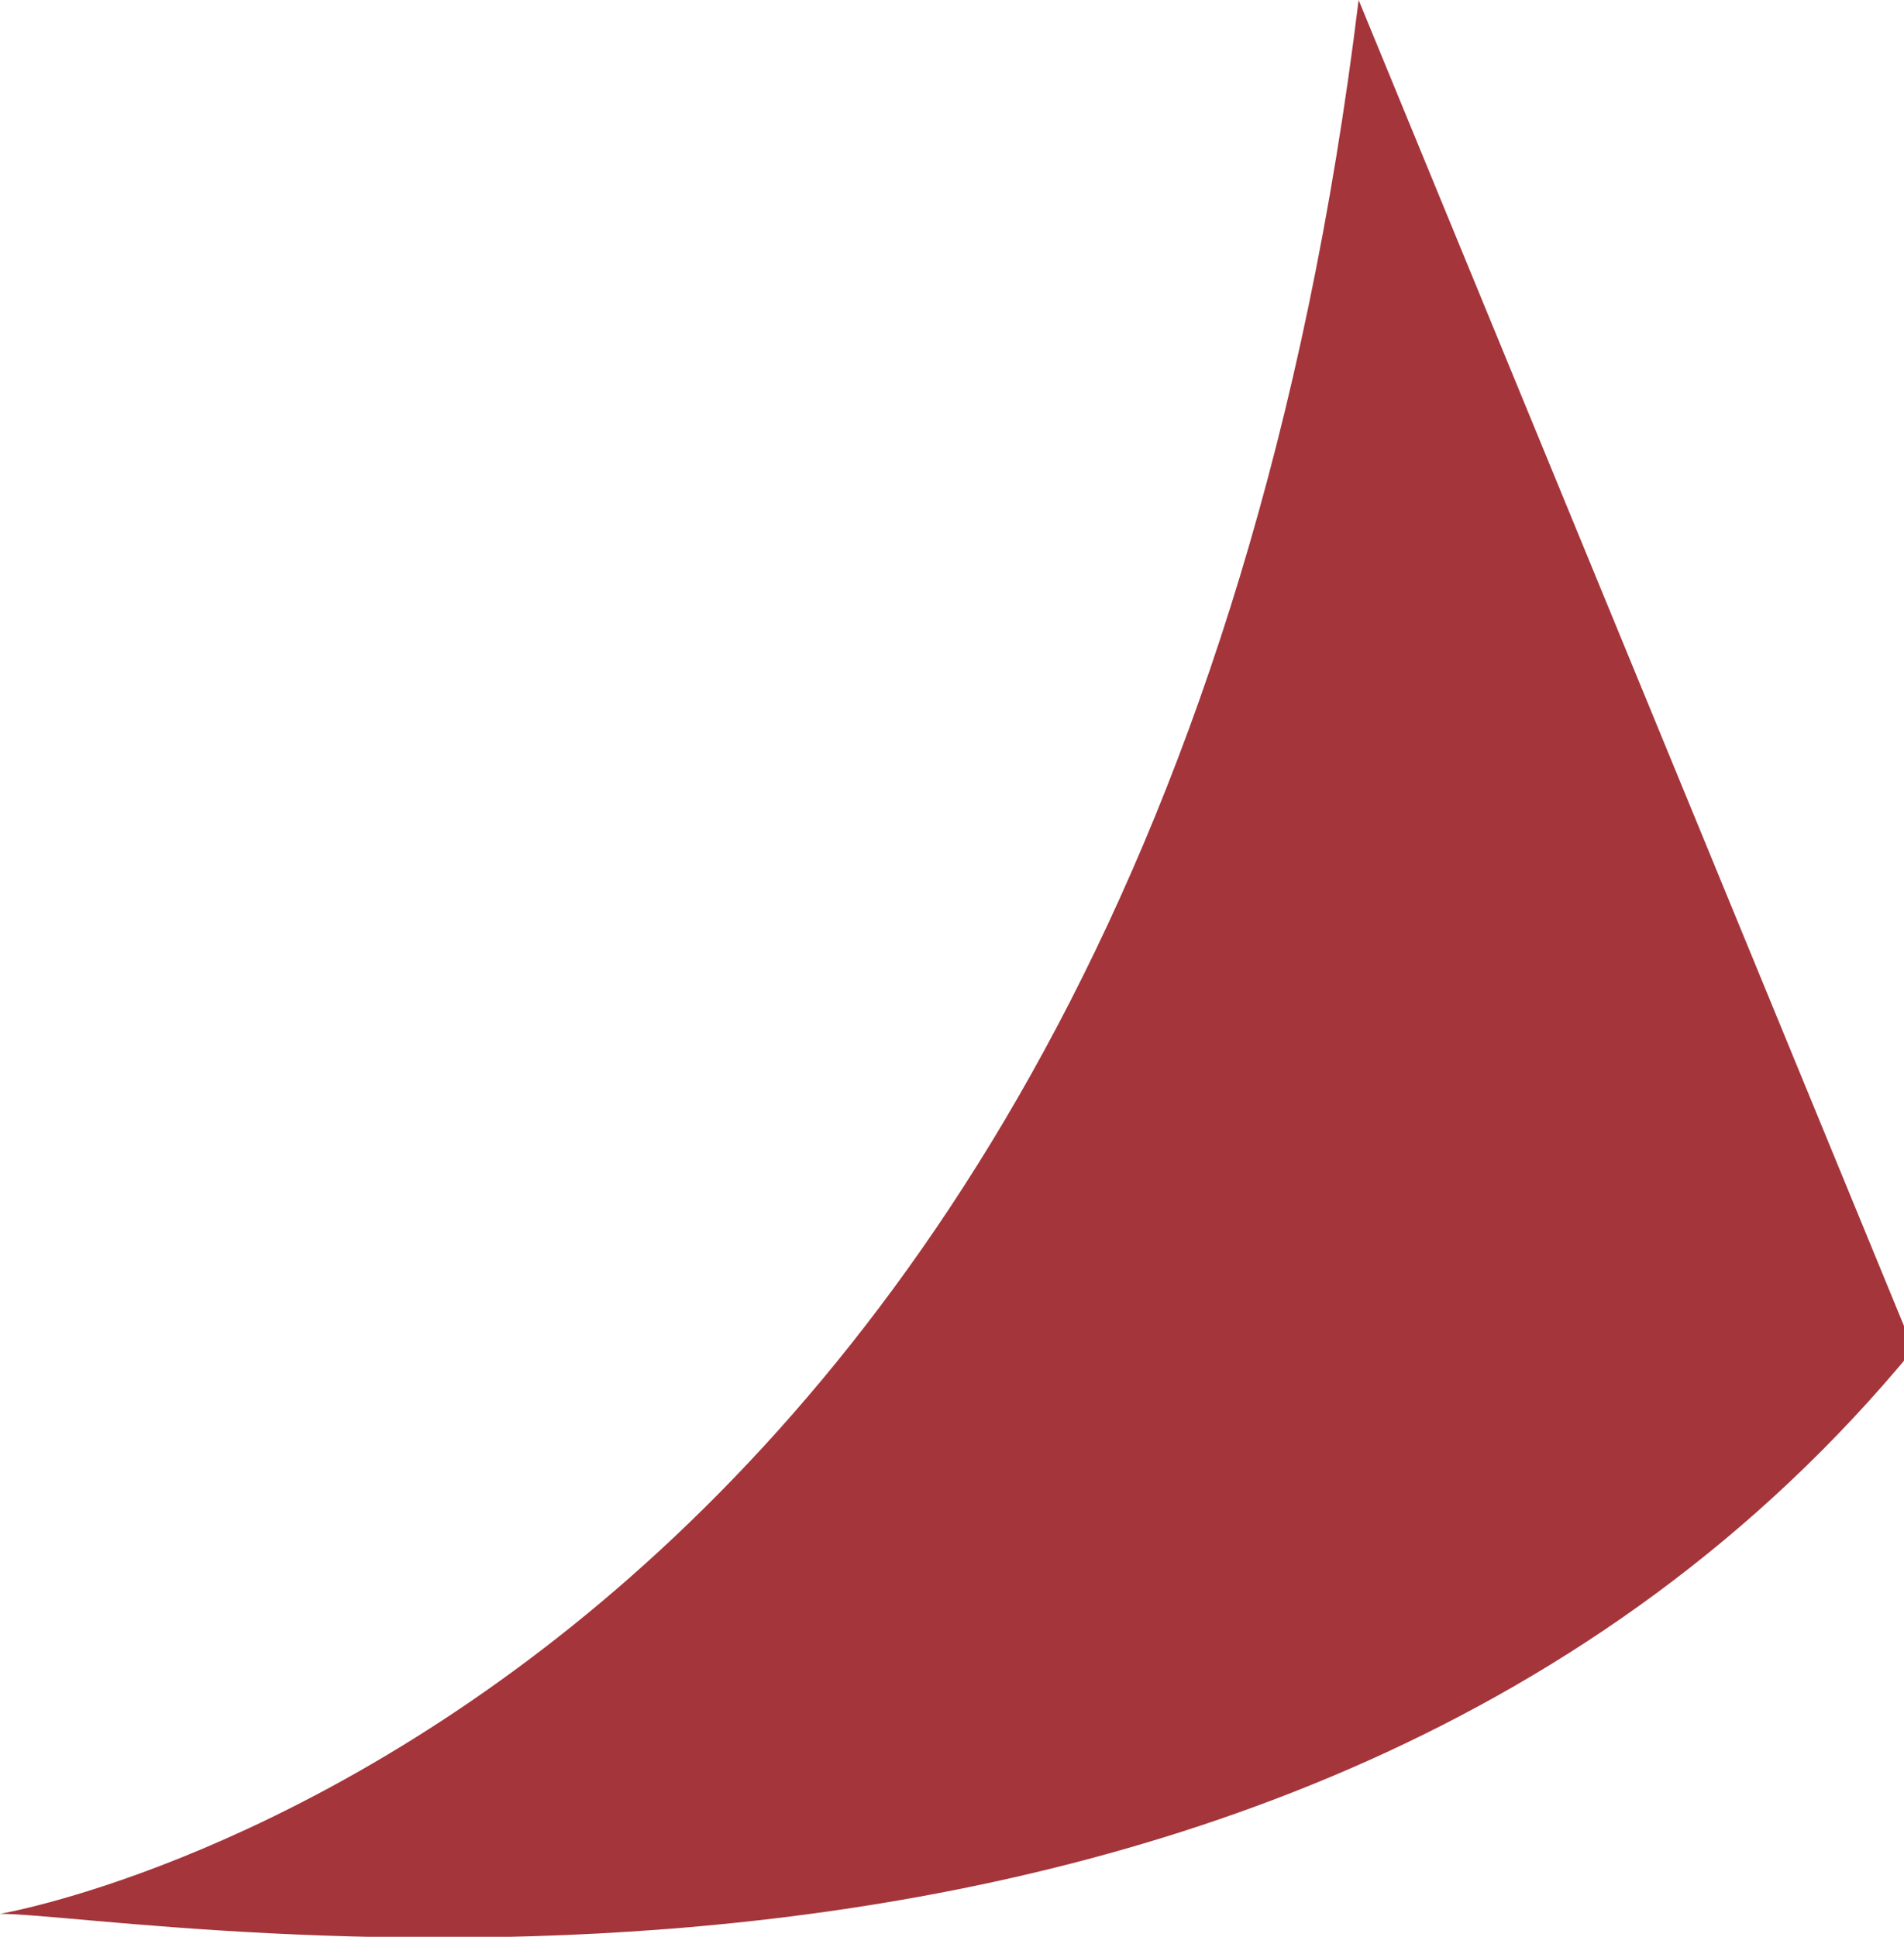 <svg xmlns="http://www.w3.org/2000/svg" viewBox="0 0 9.95 10.12"><defs><style>.cls-1{fill:#a4353b;}</style></defs><g id="Layer_2" data-name="Layer 2"><g id="Layer_1-2" data-name="Layer 1"><path class="cls-1" d="M7.1,0C6,9,0,10,0,10c.73,0,6.71,1.05,10-2.95"/></g></g></svg>